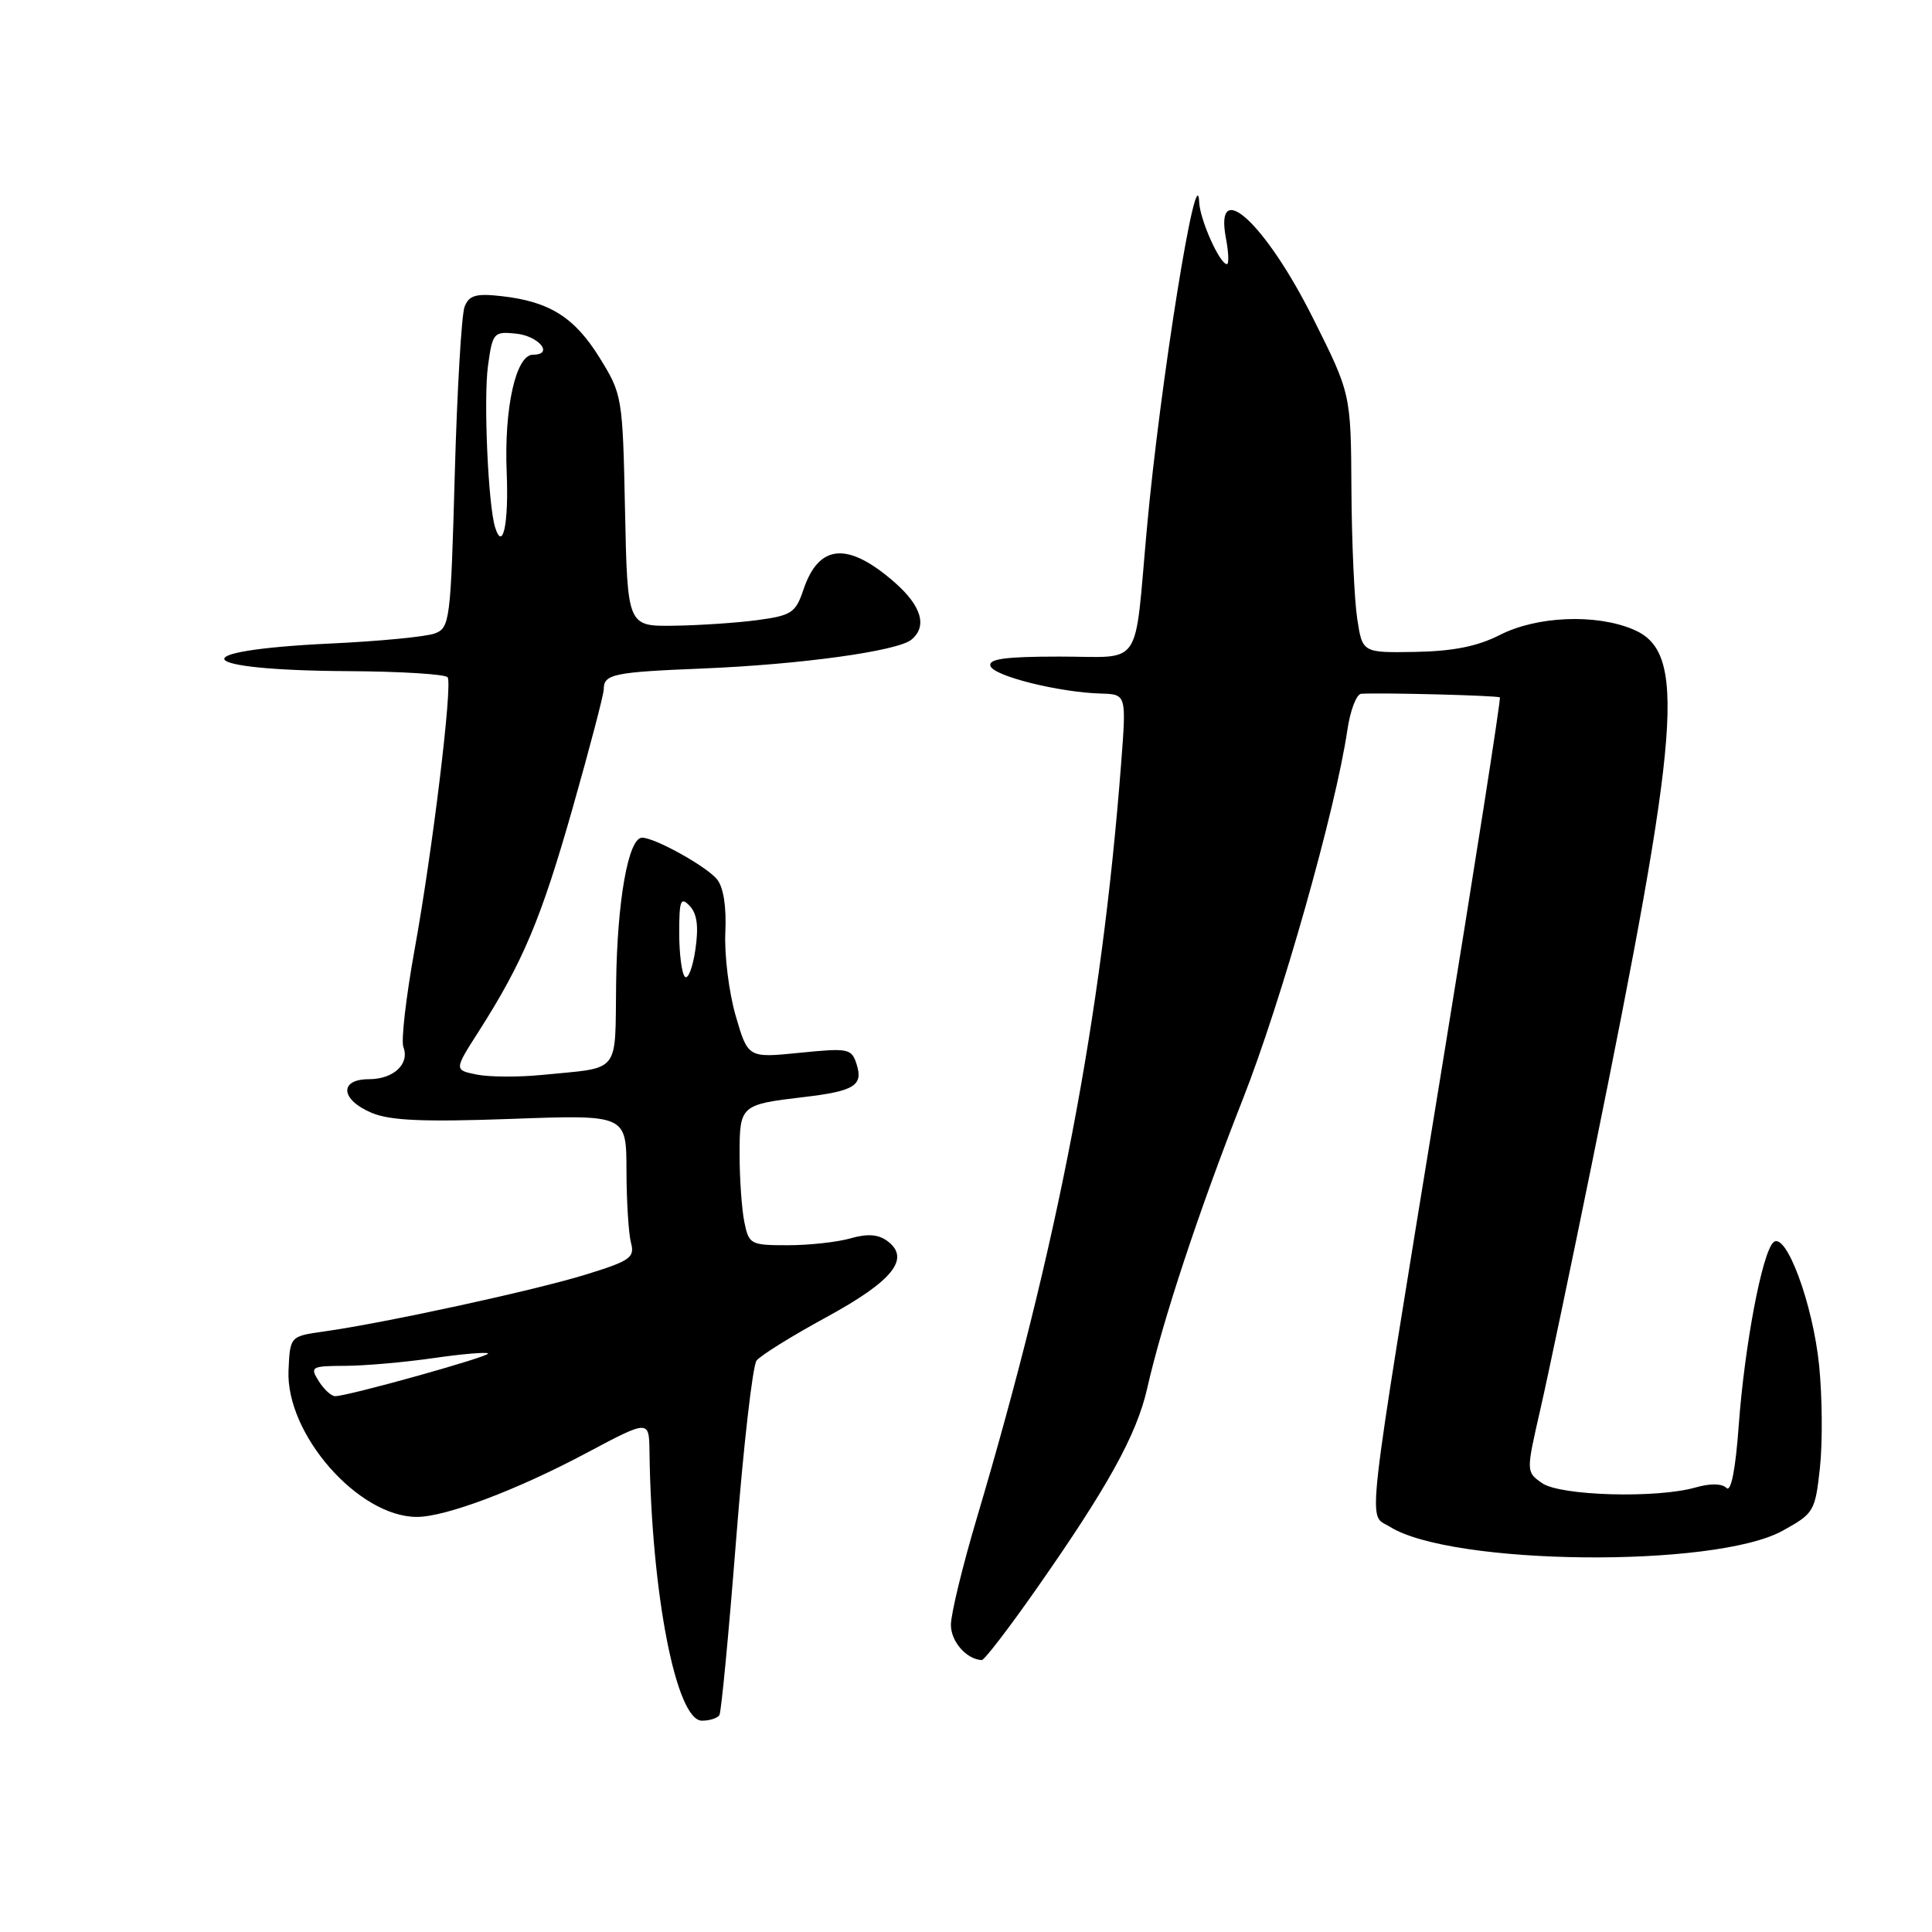 <?xml version="1.0" encoding="UTF-8" standalone="no"?>
<!DOCTYPE svg PUBLIC "-//W3C//DTD SVG 1.1//EN" "http://www.w3.org/Graphics/SVG/1.1/DTD/svg11.dtd" >
<svg xmlns="http://www.w3.org/2000/svg" xmlns:xlink="http://www.w3.org/1999/xlink" version="1.1" viewBox="0 0 256 256">
 <g >
 <path fill="currentColor"
d=" M 95.33 227.25 C 95.57 226.84 96.57 216.38 97.54 204.00 C 98.51 191.62 99.73 180.95 100.25 180.28 C 100.78 179.60 104.95 177.01 109.54 174.51 C 118.35 169.71 120.71 166.73 117.55 164.42 C 116.37 163.55 114.91 163.45 112.69 164.09 C 110.94 164.59 107.20 165.00 104.38 165.00 C 99.43 165.00 99.23 164.89 98.62 161.88 C 98.28 160.16 98.00 156.15 98.00 152.98 C 98.00 146.46 98.12 146.36 106.48 145.37 C 113.21 144.58 114.40 143.84 113.51 141.03 C 112.84 138.93 112.44 138.85 105.96 139.50 C 99.11 140.19 99.11 140.19 97.48 134.59 C 96.59 131.51 95.97 126.55 96.11 123.56 C 96.27 120.12 95.86 117.54 95.00 116.50 C 93.55 114.76 86.77 111.00 85.08 111.00 C 83.26 111.00 81.78 119.33 81.64 130.29 C 81.48 142.48 82.35 141.39 71.86 142.43 C 68.75 142.74 64.85 142.72 63.19 142.39 C 60.16 141.78 60.16 141.78 63.45 136.64 C 69.31 127.45 71.71 121.74 75.89 107.03 C 78.15 99.07 80.00 92.01 80.00 91.34 C 80.00 89.32 81.25 89.06 93.12 88.58 C 106.06 88.05 118.90 86.28 120.75 84.77 C 122.90 83.02 122.13 80.32 118.57 77.19 C 112.35 71.74 108.50 72.04 106.45 78.16 C 105.43 81.19 104.87 81.56 100.41 82.16 C 97.71 82.53 92.72 82.86 89.32 82.91 C 83.14 83.00 83.14 83.00 82.82 67.67 C 82.51 52.58 82.45 52.25 79.46 47.42 C 76.13 42.04 72.83 39.96 66.46 39.24 C 63.07 38.86 62.16 39.12 61.56 40.64 C 61.16 41.66 60.57 51.65 60.26 62.83 C 59.72 82.31 59.61 83.20 57.60 83.94 C 56.44 84.37 50.23 84.97 43.79 85.27 C 23.83 86.22 25.53 88.82 46.19 88.93 C 53.17 88.97 59.08 89.34 59.32 89.75 C 59.97 90.85 57.31 112.74 54.93 125.86 C 53.80 132.11 53.13 137.90 53.45 138.74 C 54.31 140.98 52.15 143.00 48.88 143.00 C 44.90 143.00 45.12 145.72 49.23 147.45 C 51.69 148.49 56.09 148.68 67.73 148.26 C 83.00 147.70 83.00 147.70 83.01 155.10 C 83.02 159.17 83.29 163.48 83.61 164.68 C 84.13 166.63 83.51 167.07 77.64 168.88 C 70.87 170.98 50.92 175.31 42.97 176.42 C 38.43 177.06 38.43 177.06 38.23 181.61 C 37.87 190.04 47.49 201.00 55.24 201.00 C 59.03 201.00 68.47 197.45 77.65 192.56 C 86.00 188.12 86.00 188.12 86.06 192.31 C 86.31 211.14 89.59 228.00 93.01 228.00 C 94.04 228.00 95.08 227.66 95.33 227.25 Z  M 137.18 210.75 C 146.74 197.12 150.60 190.16 152.00 184.00 C 154.03 175.04 158.86 160.43 164.66 145.70 C 169.78 132.72 176.97 107.32 178.53 96.75 C 178.91 94.14 179.74 91.97 180.36 91.93 C 183.16 91.76 198.50 92.16 198.74 92.41 C 198.90 92.56 195.36 115.14 190.88 142.59 C 180.73 204.90 181.23 200.46 184.16 202.30 C 192.33 207.44 227.19 207.80 236.19 202.84 C 240.36 200.54 240.52 200.27 241.15 194.48 C 241.51 191.19 241.46 185.12 241.05 180.98 C 240.22 172.71 236.60 163.00 234.96 164.64 C 233.47 166.13 231.18 178.25 230.40 188.76 C 229.97 194.74 229.37 197.77 228.76 197.16 C 228.16 196.56 226.60 196.54 224.66 197.10 C 219.52 198.57 206.74 198.21 204.33 196.52 C 202.21 195.03 202.21 195.03 204.10 186.77 C 205.14 182.22 208.23 167.47 210.97 154.00 C 222.77 96.00 223.51 86.37 216.38 83.39 C 211.42 81.31 203.63 81.64 198.75 84.13 C 195.79 85.64 192.56 86.29 187.56 86.38 C 180.53 86.50 180.53 86.50 179.84 82.00 C 179.46 79.53 179.11 71.80 179.07 64.84 C 179.00 52.18 179.00 52.18 173.97 42.14 C 167.71 29.63 160.91 23.35 162.43 31.50 C 162.80 33.42 162.86 35.00 162.57 35.00 C 161.63 35.00 159.00 29.14 158.90 26.80 C 158.61 20.32 153.71 50.86 151.97 70.00 C 150.25 88.93 151.56 87.00 140.40 87.00 C 133.20 87.00 130.93 87.31 131.24 88.25 C 131.68 89.59 140.32 91.74 145.88 91.90 C 149.26 92.00 149.26 92.00 148.55 101.25 C 145.96 134.83 140.23 164.79 129.45 201.10 C 127.55 207.48 126.00 213.87 126.00 215.30 C 126.00 217.52 128.06 219.87 130.09 219.97 C 130.42 219.99 133.61 215.84 137.18 210.75 Z  M 42.23 183.00 C 41.05 181.11 41.24 181.00 45.74 180.98 C 48.36 180.97 53.60 180.51 57.40 179.96 C 61.19 179.41 64.47 179.13 64.67 179.34 C 65.04 179.71 46.12 185.00 44.41 185.00 C 43.90 185.00 42.92 184.10 42.23 183.00 Z  M 90.75 129.42 C 90.34 129.01 90.00 126.40 90.00 123.62 C 90.00 119.28 90.19 118.78 91.39 120.04 C 92.37 121.07 92.59 122.78 92.14 125.84 C 91.79 128.23 91.16 129.84 90.75 129.42 Z  M 65.61 69.89 C 64.68 66.96 64.06 52.85 64.66 48.48 C 65.26 44.09 65.42 43.91 68.32 44.20 C 71.40 44.50 73.45 47.00 70.62 47.00 C 68.36 47.00 66.78 54.07 67.14 62.60 C 67.42 69.37 66.63 73.14 65.61 69.89 Z "/>
</g>
</svg>